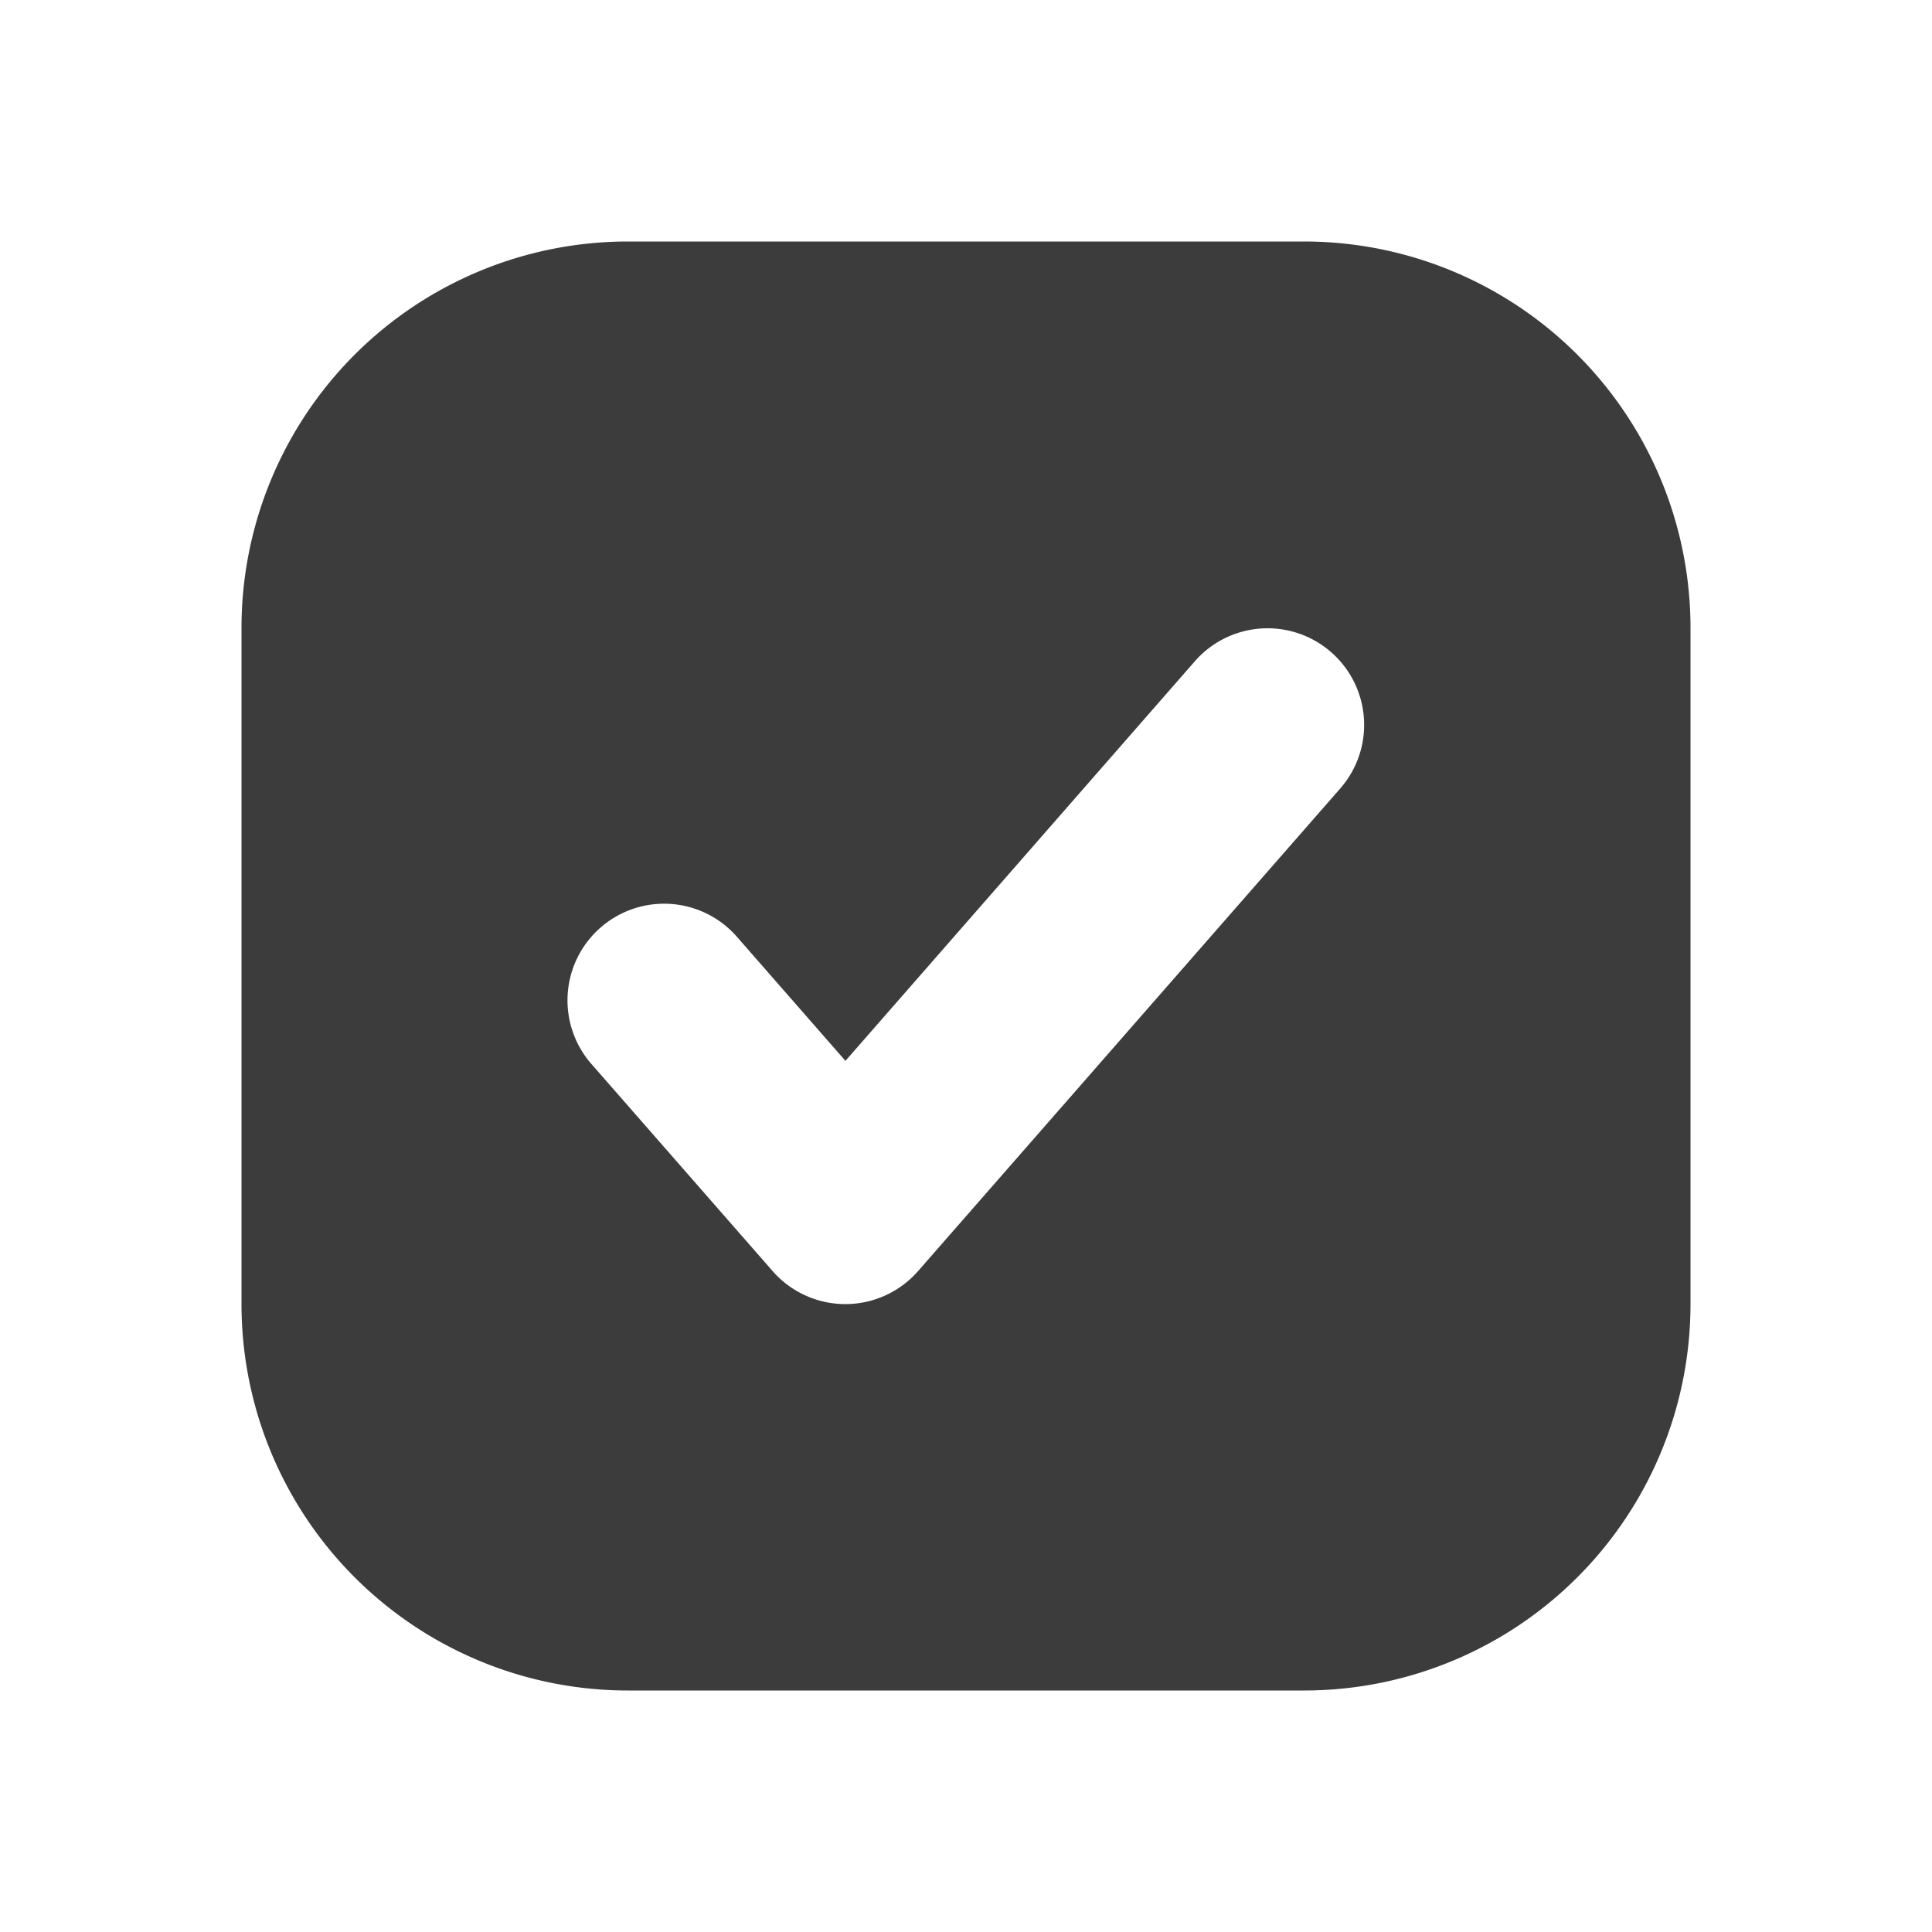 <svg xmlns="http://www.w3.org/2000/svg" width="20" height="20" fill="none" viewBox="0 0 20 20">
  <path fill="#3D3C3C" fill-rule="evenodd" d="M6.5 2.5a4 4 0 0 0-4 4v7a4 4 0 0 0 4 4h7a4 4 0 0 0 4-4v-7a4 4 0 0 0-4-4h-7Zm7.378 5.658a1 1 0 0 0-1.506-1.316l-3.62 4.14-1.124-1.285a1 1 0 0 0-1.506 1.317l1.876 2.144a1 1 0 0 0 1.506 0l4.374-5Z" clip-rule="evenodd"/>
</svg>
